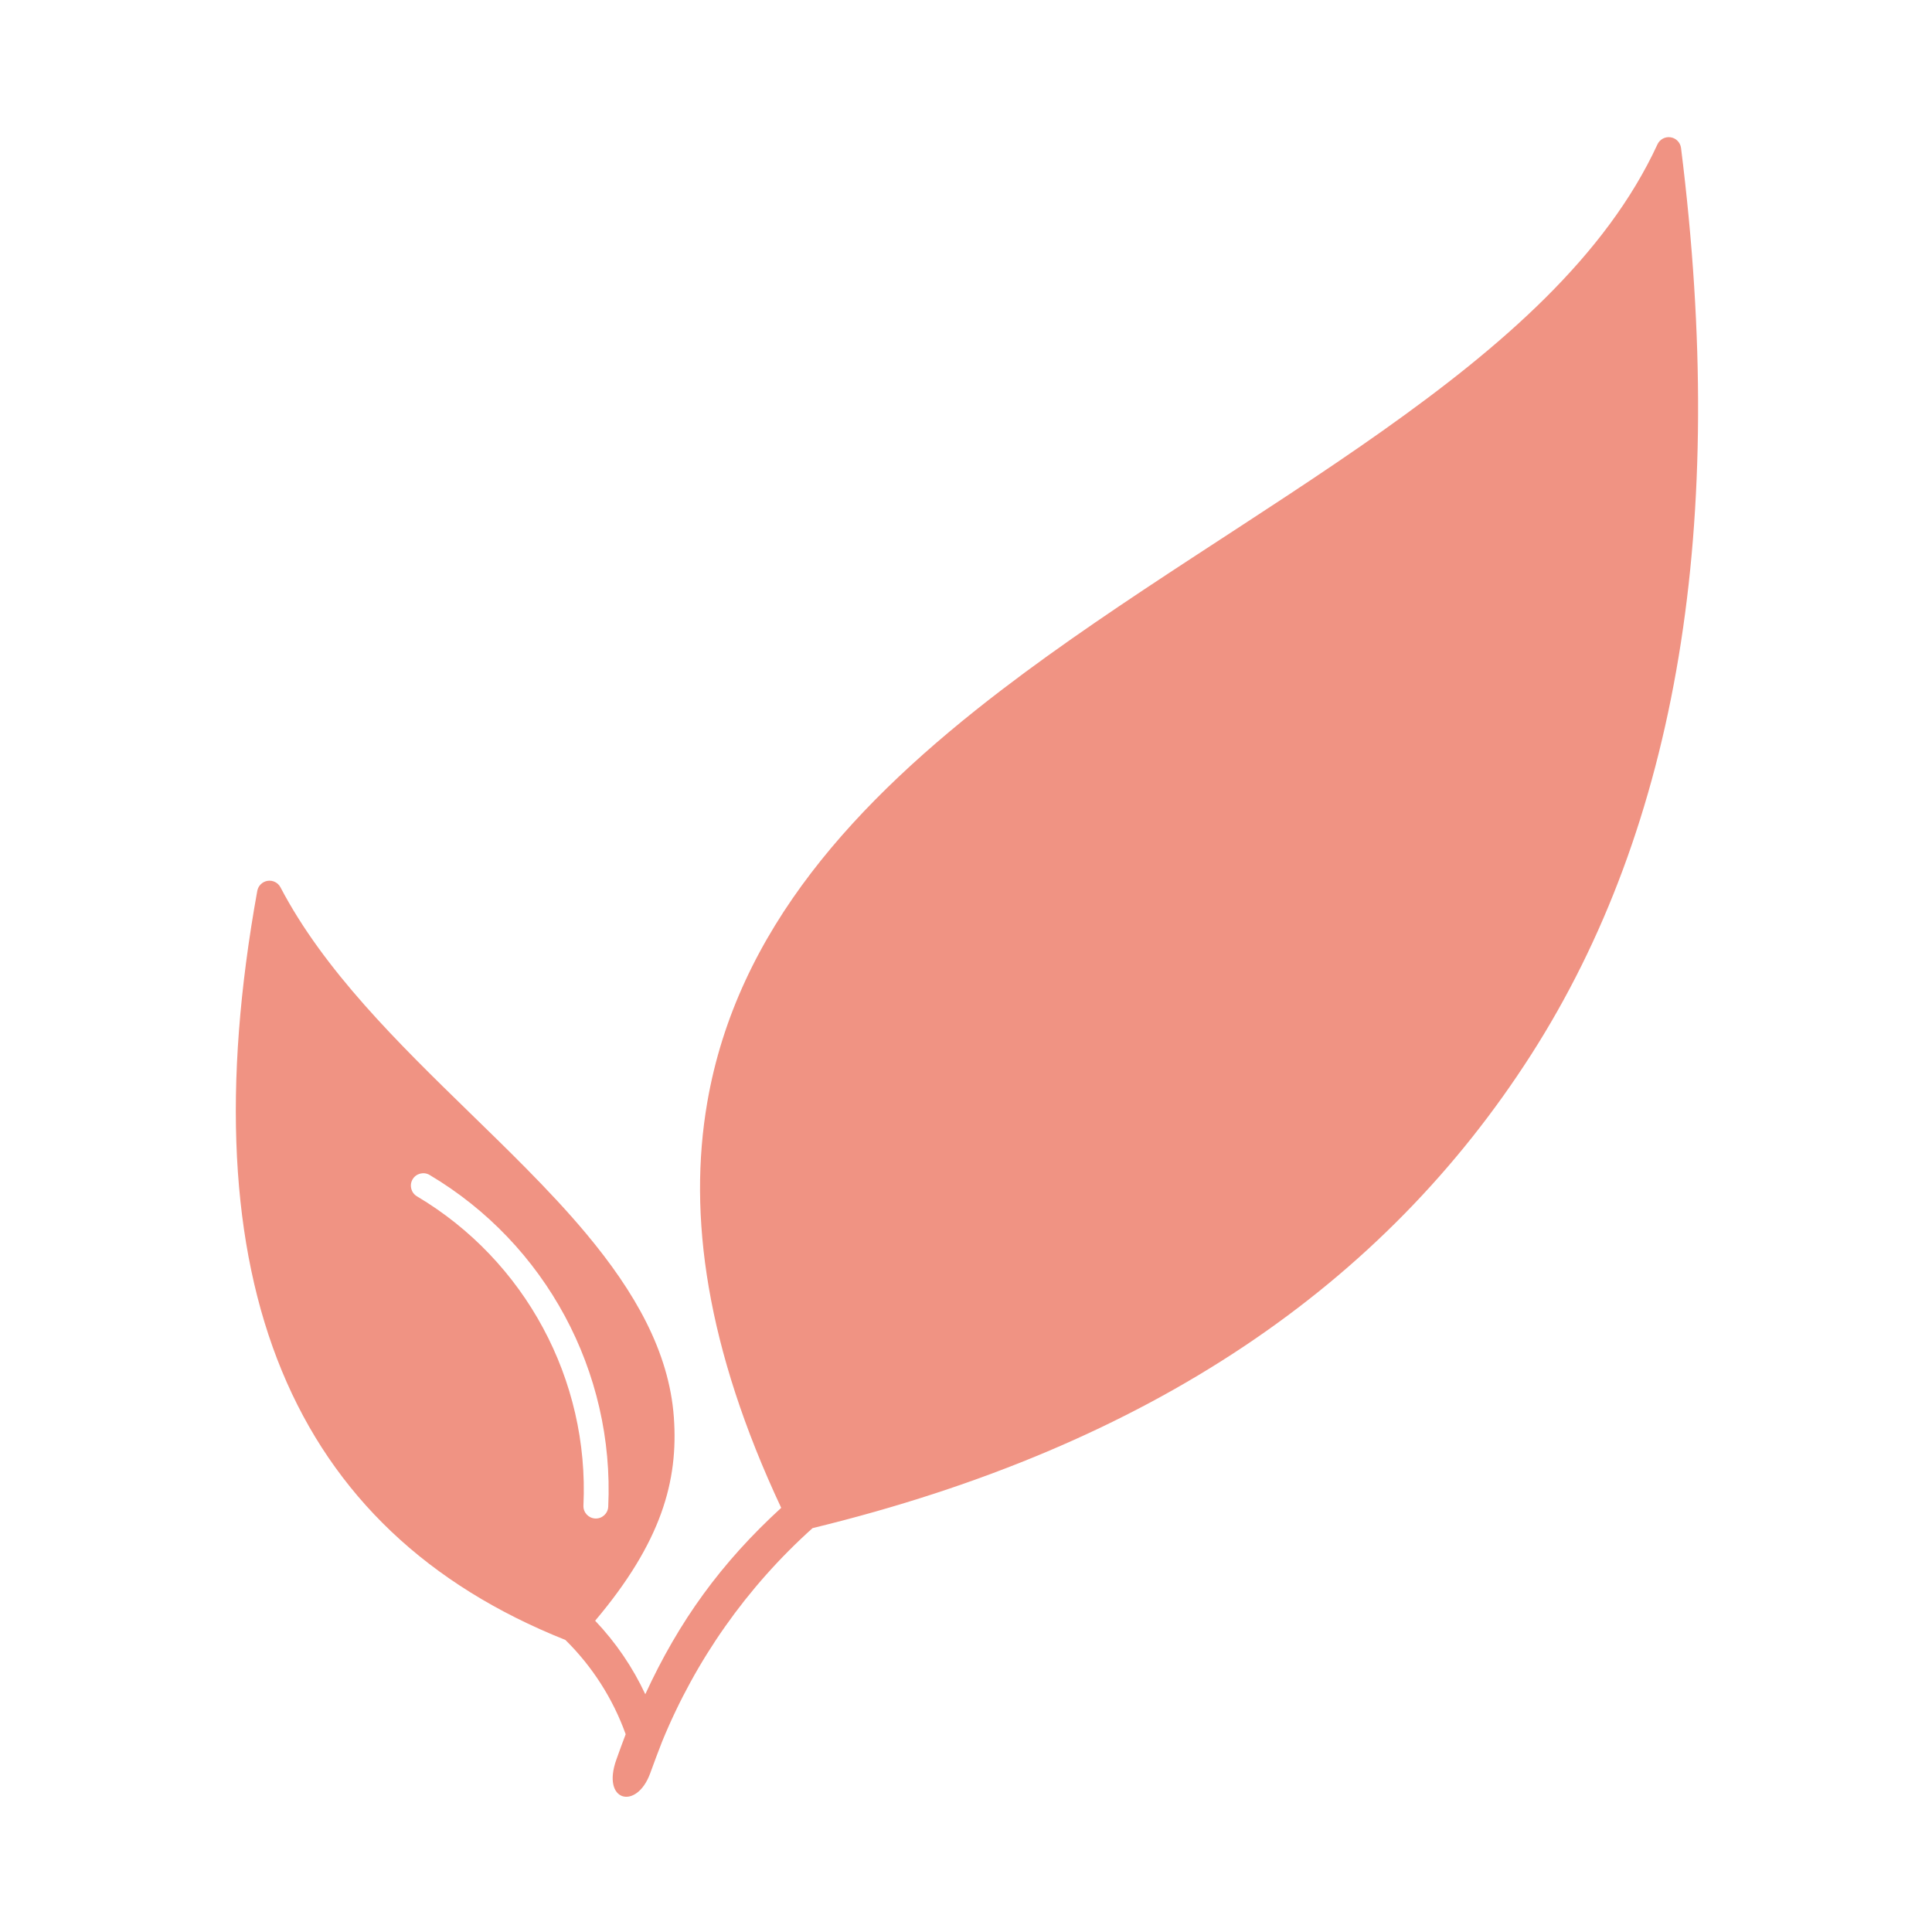 <?xml version="1.0" encoding="UTF-8" standalone="no"?><!DOCTYPE svg PUBLIC "-//W3C//DTD SVG 1.1//EN" "http://www.w3.org/Graphics/SVG/1.1/DTD/svg11.dtd"><svg width="200px" height="200px" version="1.1" xmlns="http://www.w3.org/2000/svg" xmlns:xlink="http://www.w3.org/1999/xlink" xml:space="preserve" xmlns:serif="http://www.serif.com/" style="fill-rule:evenodd;clip-rule:evenodd;stroke-linejoin:round;stroke-miterlimit:2;"><g transform="matrix(0.257,0,0,0.257,-2.698,-3.792)"><path d="M222.256,485.201C230.956,494.011 239.231,502.82 246.673,511.736C266.149,535.071 280.011,559.167 281.926,585.612C283.777,611.181 276.978,635.89 250.225,667.578C258.523,676.306 265.34,686.31 270.423,697.189C284.044,667.608 301.048,644.199 325.166,622.111C294.994,557.745 287.517,504.367 295.387,458.768C307.398,389.181 355.256,337.483 414.294,292.399C462.664,255.462 518.507,222.924 567.536,188.193C615.741,154.046 657.374,117.864 678.12,72.905C679.055,70.878 681.221,69.717 683.426,70.059C685.632,70.401 687.344,72.164 687.621,74.379C706.567,225.694 686.288,347.437 627.182,439.672C568.164,531.769 474.52,597.007 337.797,630.288C311.346,654.028 290.654,683.419 277.22,716.21C276.205,718.687 273.47,726.074 272.404,729.014C266.963,744.02 252.591,740.532 258.821,723.377C260.043,720.01 261.219,716.632 262.525,713.308C257.384,698.995 249.086,686.012 238.243,675.329C127.526,631.214 85.698,530.829 114.128,373.61C114.508,371.509 116.181,369.88 118.292,369.557C120.404,369.235 122.487,370.288 123.478,372.18C141.007,405.653 170.746,434.753 199.671,462.928C207.337,470.396 214.947,477.799 222.256,485.201ZM178.447,496.633C222.045,522.52 247.895,570.53 245.506,621.178C245.376,623.934 247.508,626.278 250.264,626.408C253.021,626.538 255.364,624.405 255.494,621.649C258.057,567.313 230.325,515.807 183.553,488.034C181.18,486.625 178.11,487.408 176.701,489.781C175.292,492.153 176.074,495.224 178.447,496.633Z" style="fill:rgb(240,147,131);"/></g></svg>